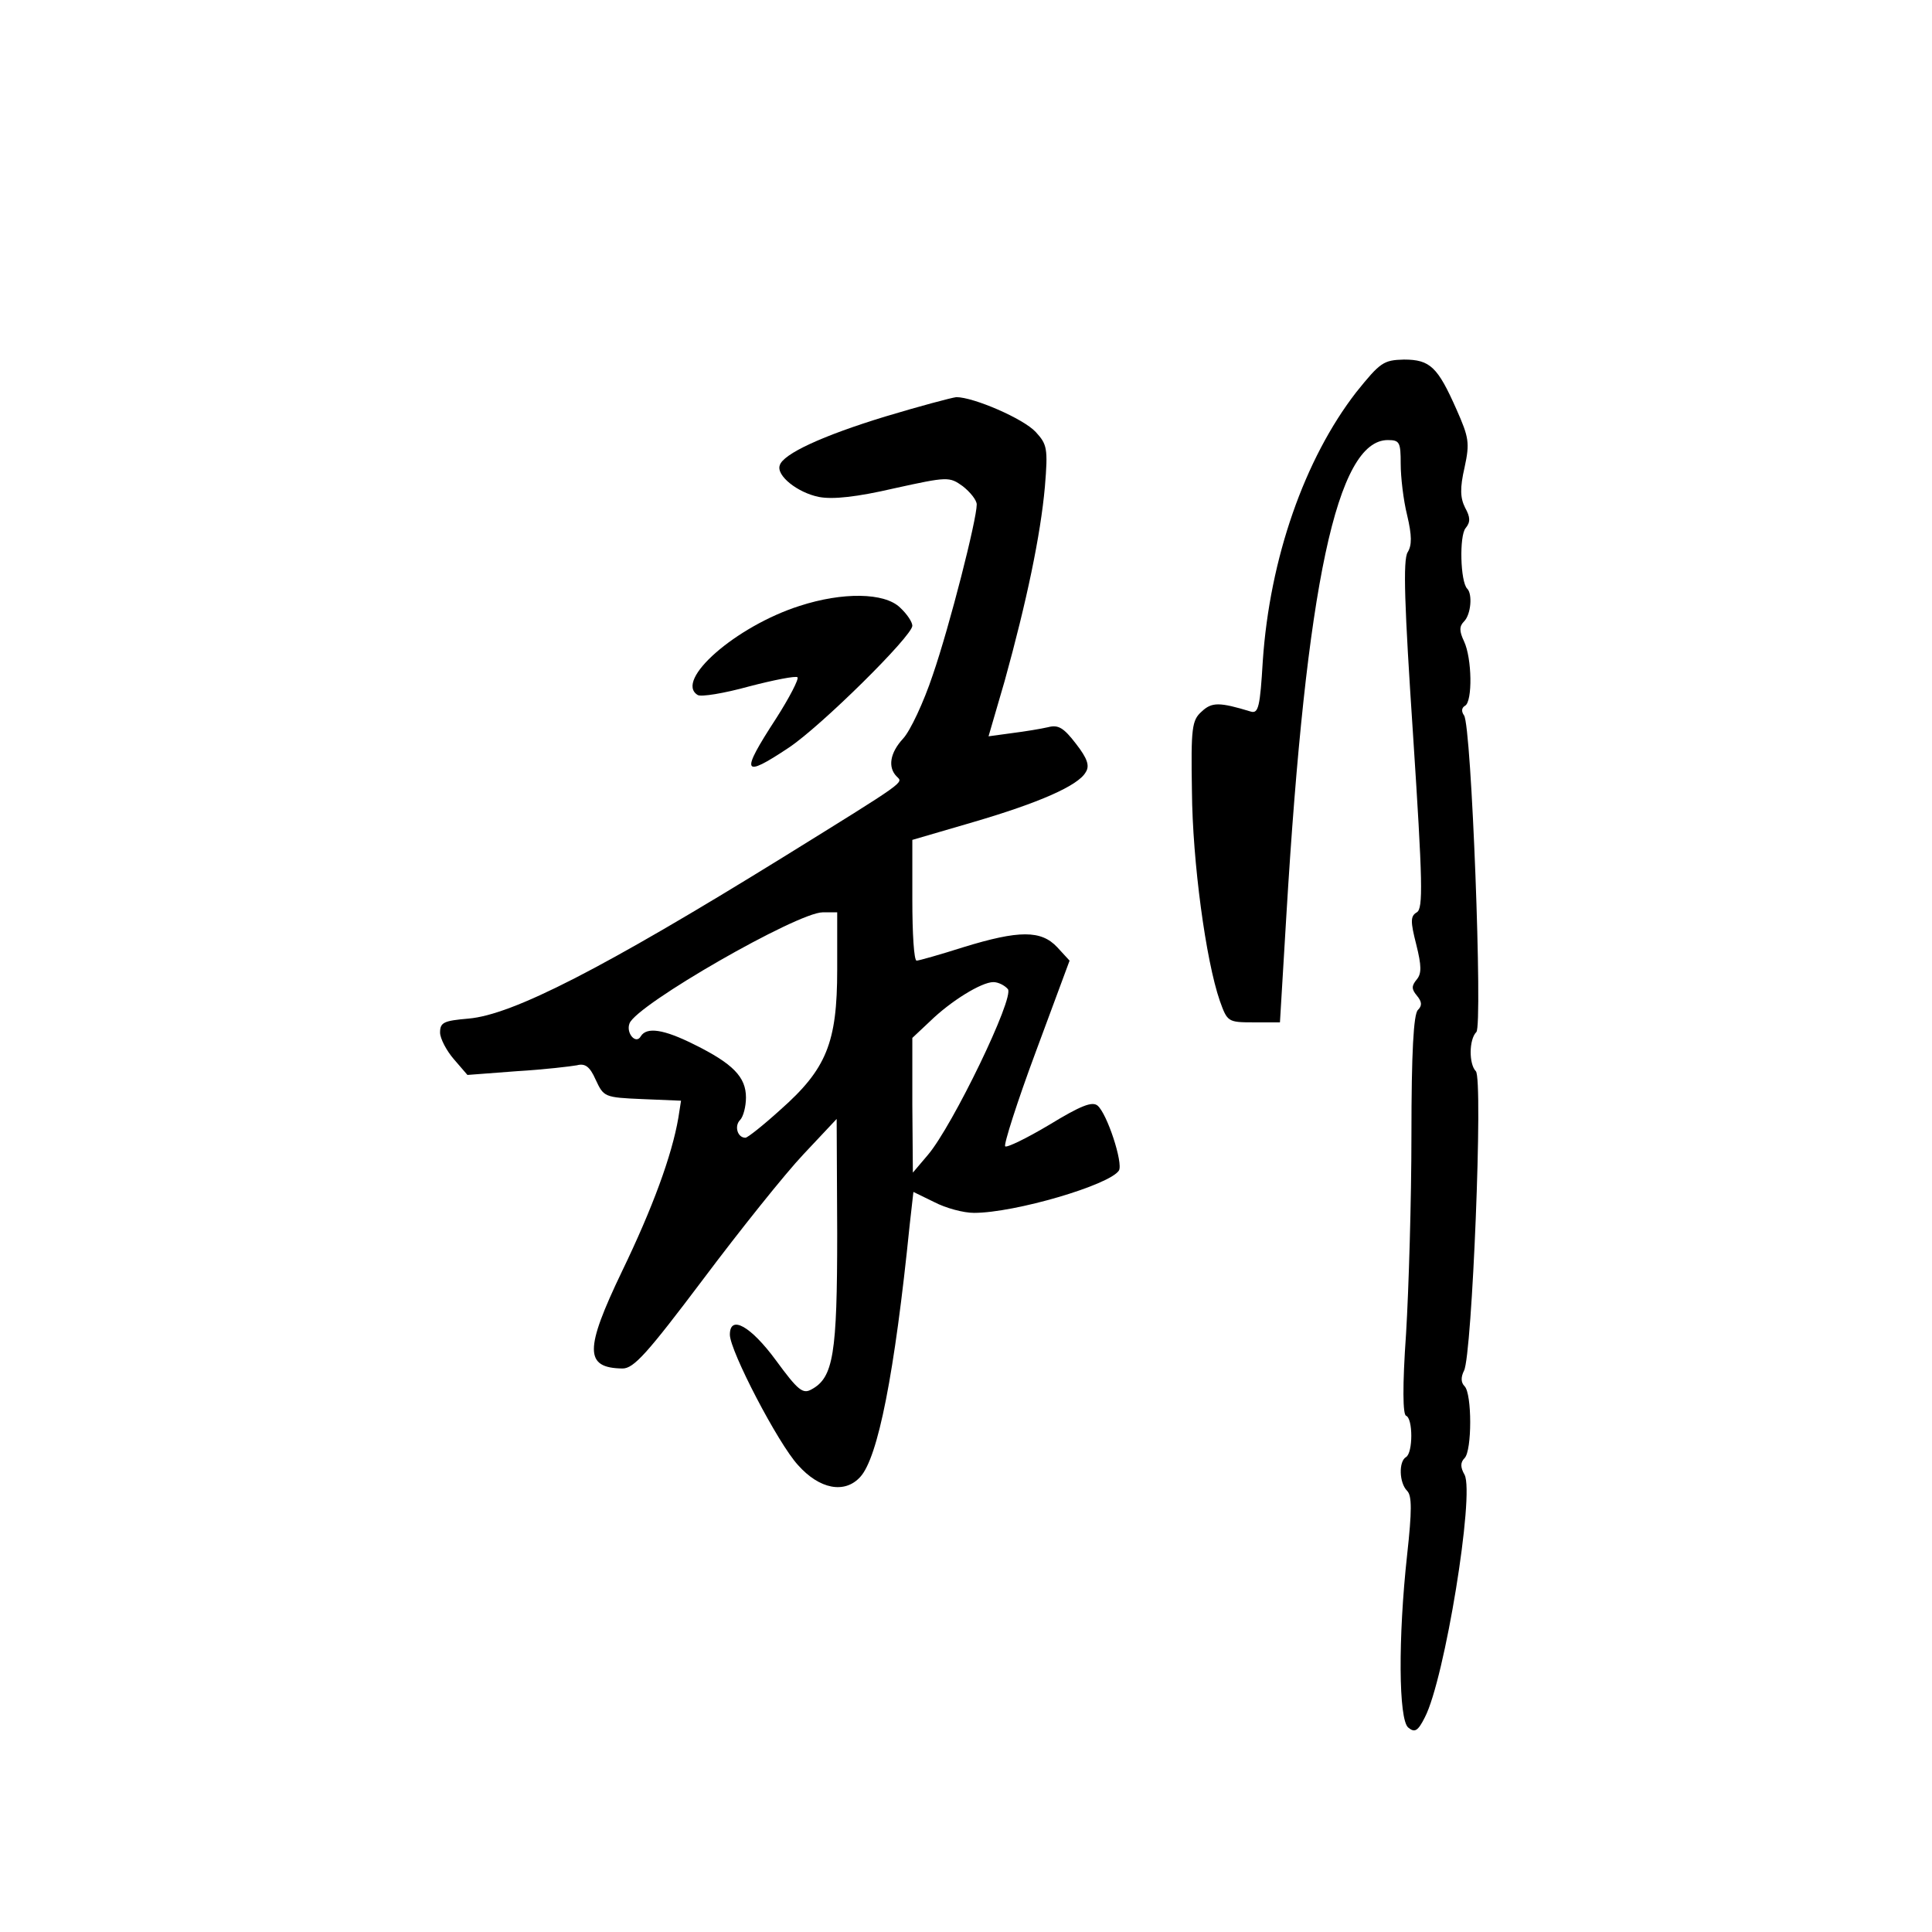 <?xml version="1.0" standalone="no"?>
<!DOCTYPE svg PUBLIC "-//W3C//DTD SVG 20010904//EN"
 "http://www.w3.org/TR/2001/REC-SVG-20010904/DTD/svg10.dtd">
<svg version="1.0" xmlns="http://www.w3.org/2000/svg"
 width="360pt" height="360pt" viewBox="0 0 360 360"
 preserveAspectRatio="xMidYMid meet">
<g transform="translate(0,360) scale(0.1,-0.1)"
fill="#000000" stroke="none">
<path d="M2527 2869 c-96 -124 -161 -309 -174 -501 -5 -84 -8 -98 -22 -94 -59
18 -73 18 -92 0 -18 -16 -20 -30 -18 -148 1 -132 26 -316 52 -391 14 -39 15
-40 63 -40 l49 0 12 200 c37 616 94 885 189 885 22 0 24 -4 24 -44 0 -25 5
-68 12 -96 9 -38 9 -56 1 -69 -9 -14 -6 -100 10 -340 18 -276 19 -324 7 -331
-12 -7 -12 -17 -1 -60 10 -40 10 -54 1 -65 -10 -12 -10 -18 0 -30 10 -12 10
-19 2 -27 -8 -8 -12 -79 -12 -233 0 -121 -5 -287 -10 -370 -7 -99 -6 -151 0
-153 13 -5 13 -69 0 -77 -14 -8 -13 -48 2 -63 9 -9 9 -37 0 -119 -17 -155 -16
-307 2 -322 12 -10 18 -7 31 19 37 71 93 416 74 452 -8 14 -8 23 0 31 14 14
14 120 0 134 -7 7 -7 17 -1 29 15 28 36 544 22 558 -13 13 -13 59 1 73 12 12
-9 572 -23 590 -5 7 -5 14 2 18 14 8 13 88 -2 120 -9 19 -9 28 0 37 13 13 16
51 6 61 -13 13 -15 99 -3 113 9 11 9 20 -1 38 -9 18 -10 36 -1 75 10 46 8 56
-15 108 -35 79 -49 93 -98 93 -38 -1 -44 -5 -89 -61z"/>
<path d="M1650 2824 c-118 -36 -191 -70 -197 -91 -7 -19 33 -51 73 -59 26 -5
71 0 140 16 100 22 103 22 128 4 14 -11 26 -26 26 -34 0 -28 -50 -225 -82
-318 -17 -51 -42 -104 -55 -118 -25 -27 -29 -54 -12 -71 12 -12 21 -6 -213
-151 -335 -207 -503 -293 -585 -300 -46 -4 -53 -7 -53 -26 0 -11 12 -34 26
-50 l25 -29 92 7 c51 3 101 9 112 11 15 4 24 -2 35 -27 15 -32 16 -33 87 -36
l72 -3 -5 -32 c-12 -70 -48 -168 -105 -286 -70 -146 -70 -180 1 -181 21 0 46
28 150 166 69 92 153 197 187 233 l62 66 1 -213 c0 -225 -7 -269 -48 -291 -16
-9 -25 -2 -66 54 -47 64 -86 86 -86 48 0 -30 90 -203 127 -243 40 -45 87 -54
116 -22 33 36 64 192 92 469 l7 62 39 -19 c21 -11 54 -20 74 -20 76 0 253 52
270 79 8 14 -22 106 -40 121 -10 8 -31 0 -90 -36 -42 -25 -79 -43 -82 -40 -3
3 22 82 57 176 l63 170 -23 25 c-30 32 -71 32 -175 0 -44 -14 -83 -25 -87 -25
-5 0 -8 51 -8 113 l0 112 113 33 c123 36 196 68 210 93 8 12 3 26 -18 53 -23
30 -33 36 -52 31 -13 -3 -43 -8 -67 -11 l-44 -6 30 103 c41 148 67 272 75 362
6 72 4 79 -17 102 -23 25 -116 65 -148 65 -9 -1 -69 -17 -132 -36z m-90 -1031
c0 -136 -20 -185 -106 -261 -32 -29 -61 -52 -65 -52 -15 0 -21 22 -10 33 6 6
11 25 11 42 0 38 -24 63 -97 99 -56 28 -88 33 -99 15 -9 -16 -28 6 -21 24 13
35 313 207 360 207 l27 0 0 -107z m318 -36 c13 -15 -103 -255 -149 -309 l-28
-33 -1 126 0 125 33 31 c39 38 96 73 118 73 9 0 21 -6 27 -13z"/>
<path d="M1490 2471 c-119 -38 -234 -139 -190 -166 6 -4 49 3 96 16 46 12 87
20 90 17 3 -3 -15 -38 -40 -77 -67 -103 -63 -112 24 -54 60 40 230 208 230
227 0 7 -10 22 -23 34 -29 28 -107 29 -187 3z"/>
</g>
</svg>
